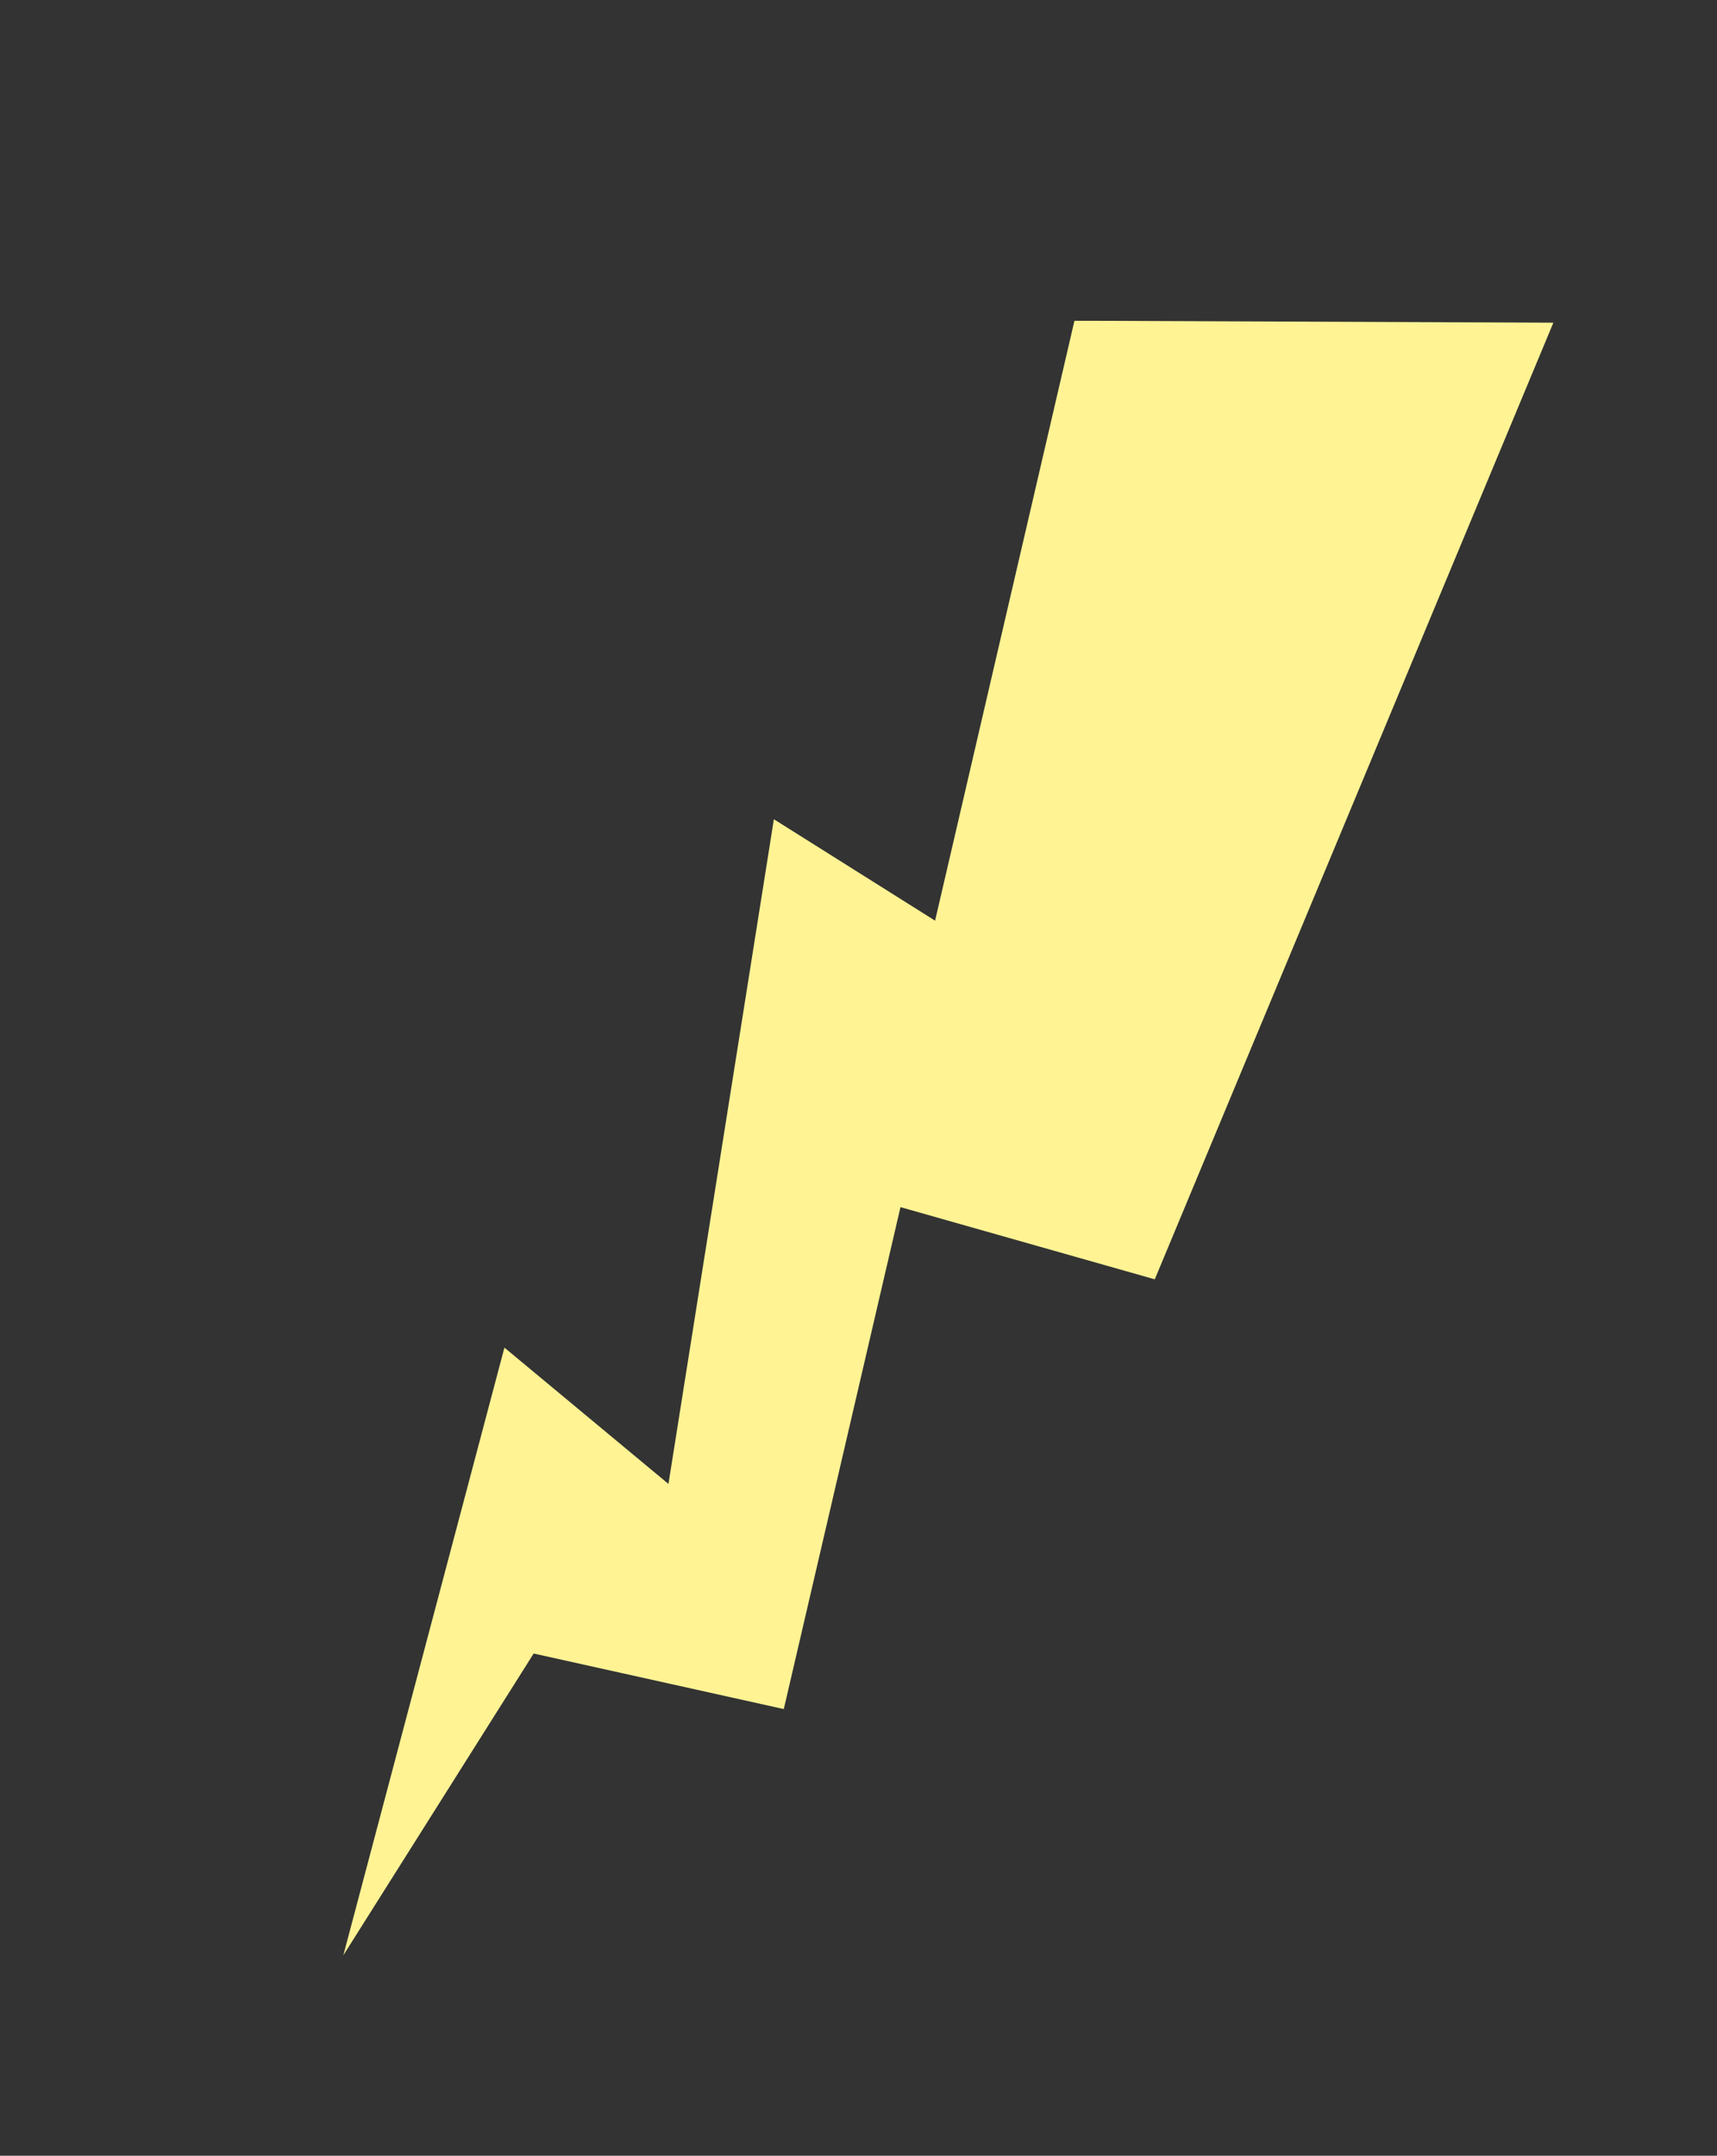 <svg id="Layer_1" data-name="Layer 1" xmlns="http://www.w3.org/2000/svg" viewBox="0 0 128.02 160.67"><rect x="0" y="0" width="128.02" height="160.67" fill="#333333" stroke="none"/><defs><style>.cls-1{fill:#fff394;}</style></defs><title>Blitzden_Web_02</title><polygon class="cls-1" points="80.11 23.91 81.32 23.91 115.82 24.05 86.1 95.35 67.14 89.97 58.44 127.38 39.79 123.24 25.6 145.73 37.61 100.44 49.84 110.6 57.7 61.06 69.72 68.62 80.11 23.91"/></svg>